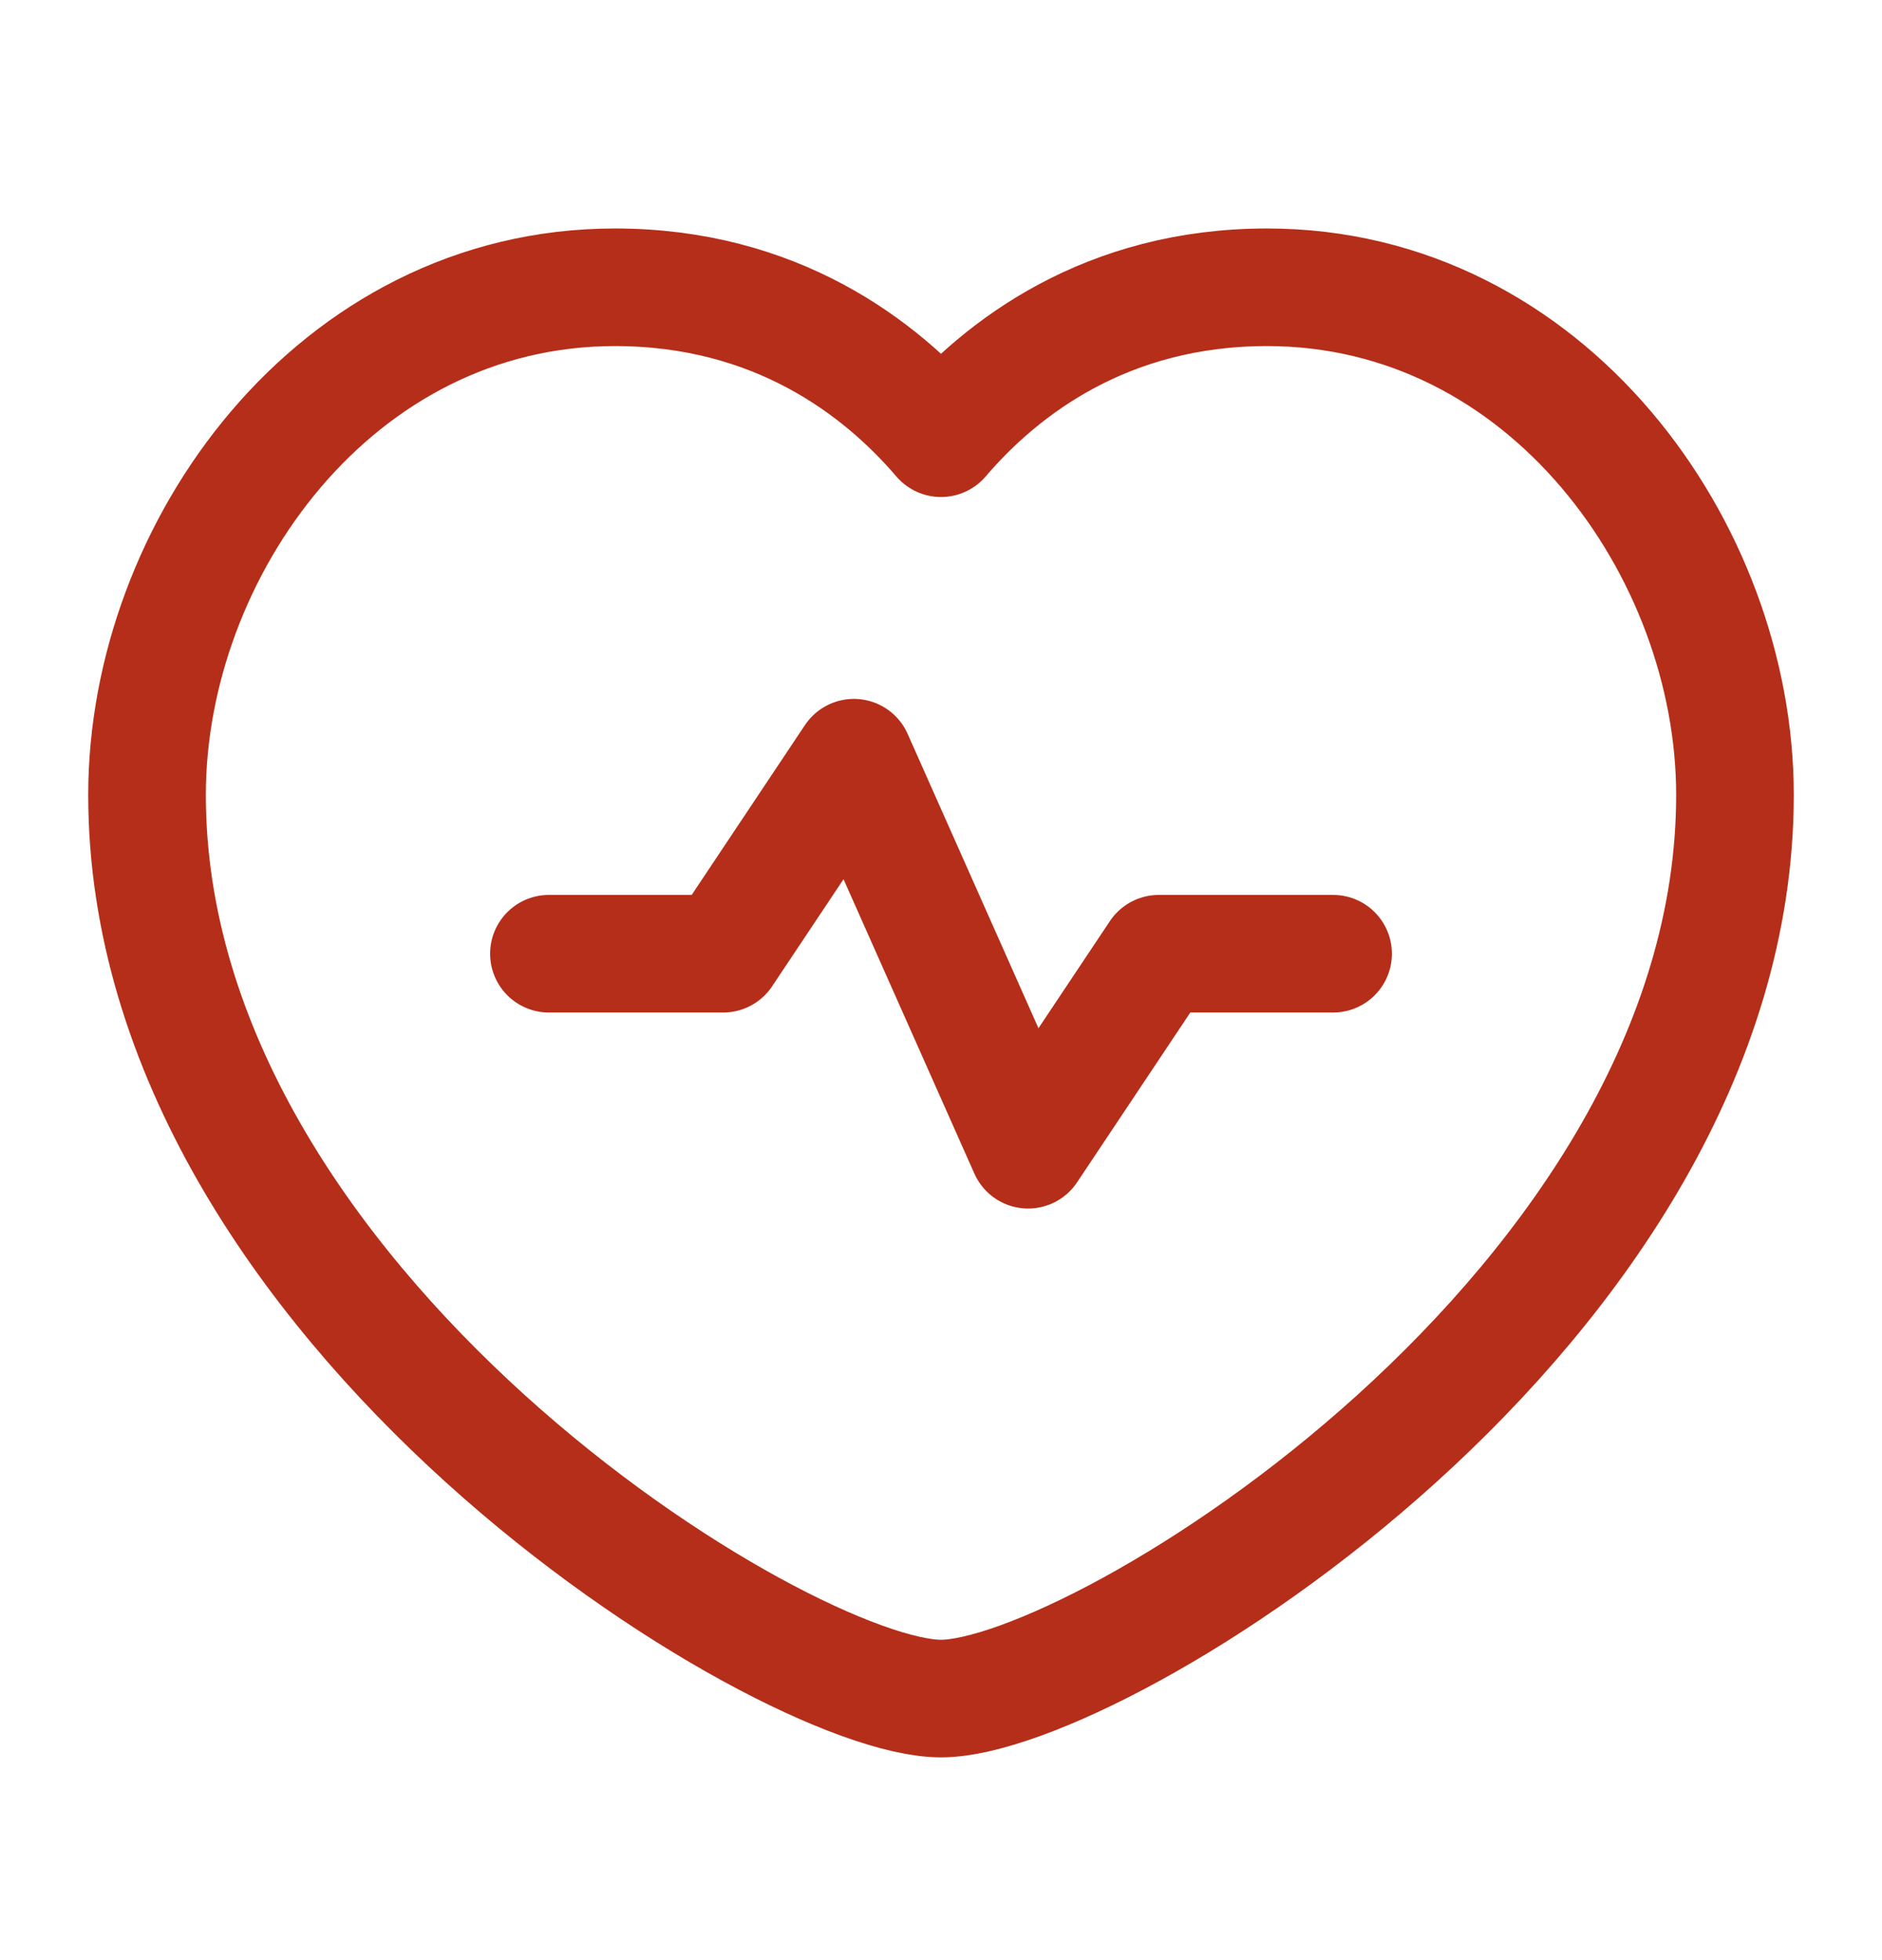 <svg width="24" height="25" viewBox="0 0 24 25" fill="none" xmlns="http://www.w3.org/2000/svg">
<g id="Group">
<path id="Path" fill-rule="evenodd" clip-rule="evenodd" d="M12 5.589C12.775 4.682 14.116 3.664 16.158 3.664C19.729 3.664 22.125 7.016 22.125 10.138C22.125 16.664 14 21.664 12 21.664C10 21.664 1.875 16.664 1.875 10.138C1.875 7.016 4.271 3.664 7.842 3.664C9.884 3.664 11.225 4.682 12 5.589Z" stroke="#B52E19" stroke-width="1.5" stroke-linecap="round" stroke-linejoin="round"/>
<path id="Path_2" d="M7 12.164H9.222L10.889 9.664L13.111 14.664L14.778 12.164H17" stroke="#B52E19" stroke-width="1.5" stroke-linecap="round" stroke-linejoin="round"/>
</g>
</svg>
